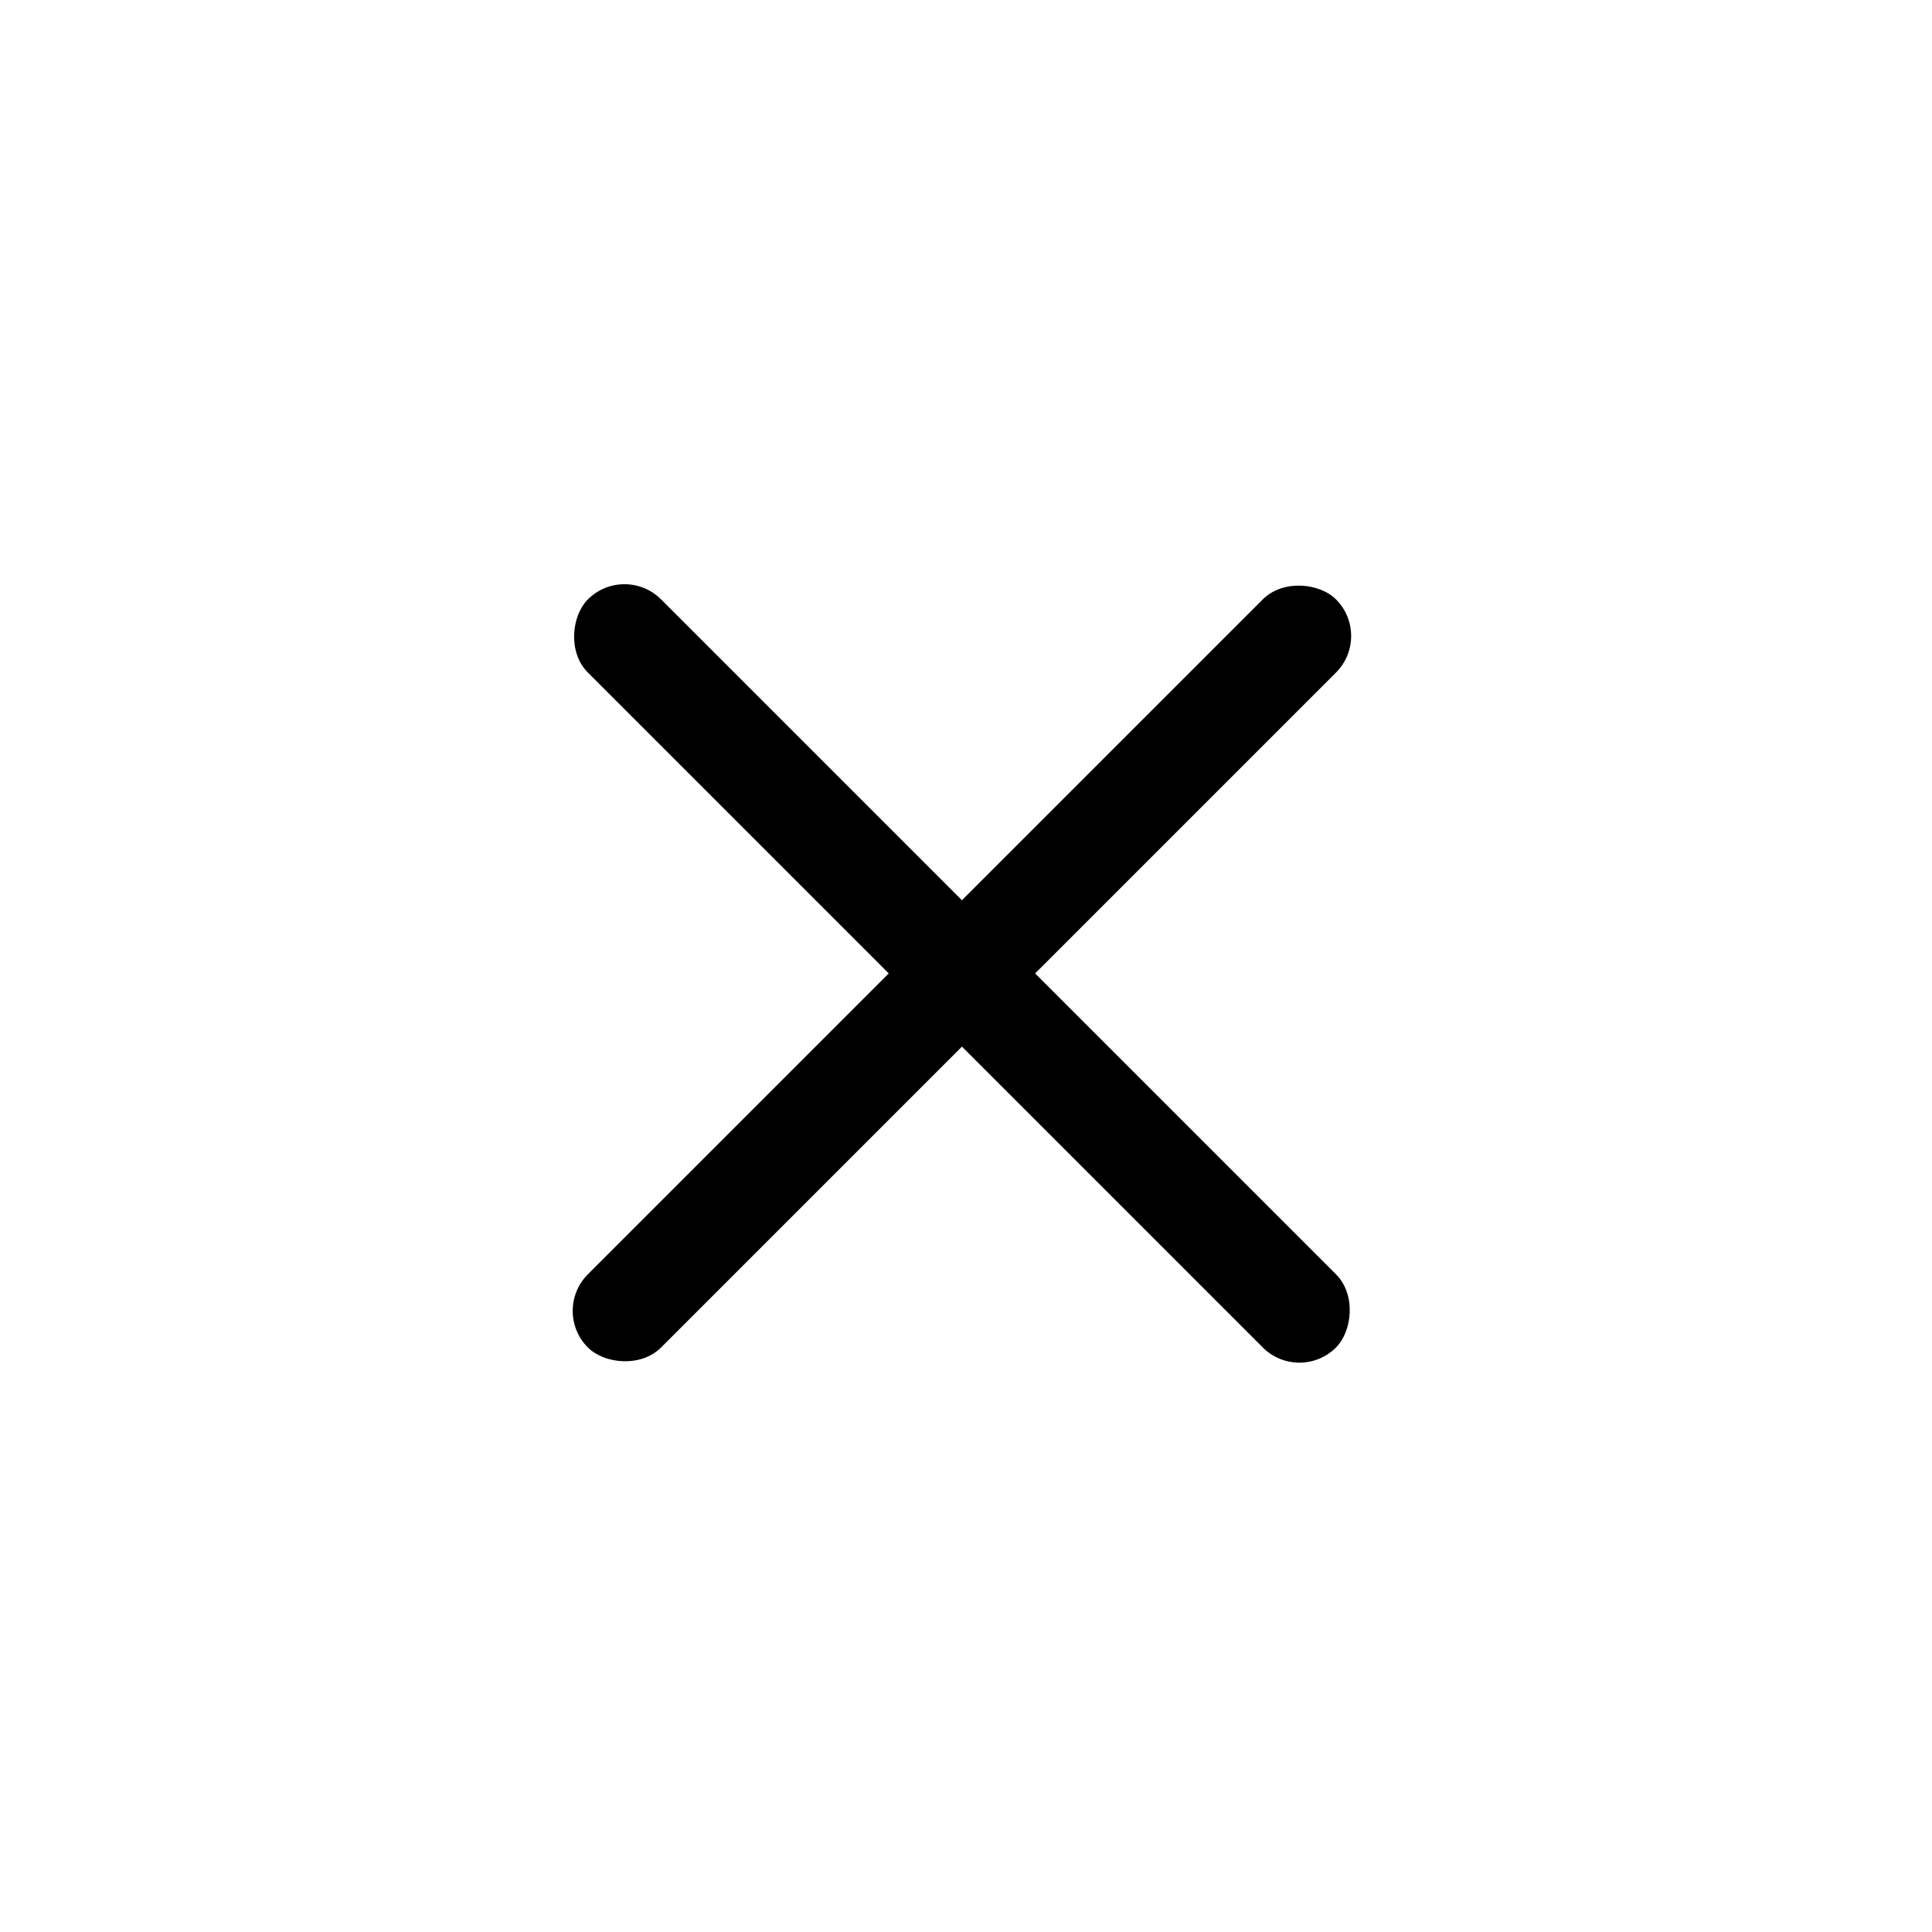 <svg xmlns="http://www.w3.org/2000/svg" width="84" height="84" viewBox="0 0 84 84">
    <g fill="none" fill-rule="evenodd">
        <g fill="#000" transform="rotate(-45 55.435 10.065)">
            <rect width="46" height="4.5" y="21" rx="2.25" transform="rotate(-90 23 23.25)"/>
            <rect width="46" height="4.5" y="21" rx="2.25"/>
        </g>
    </g>
</svg>
